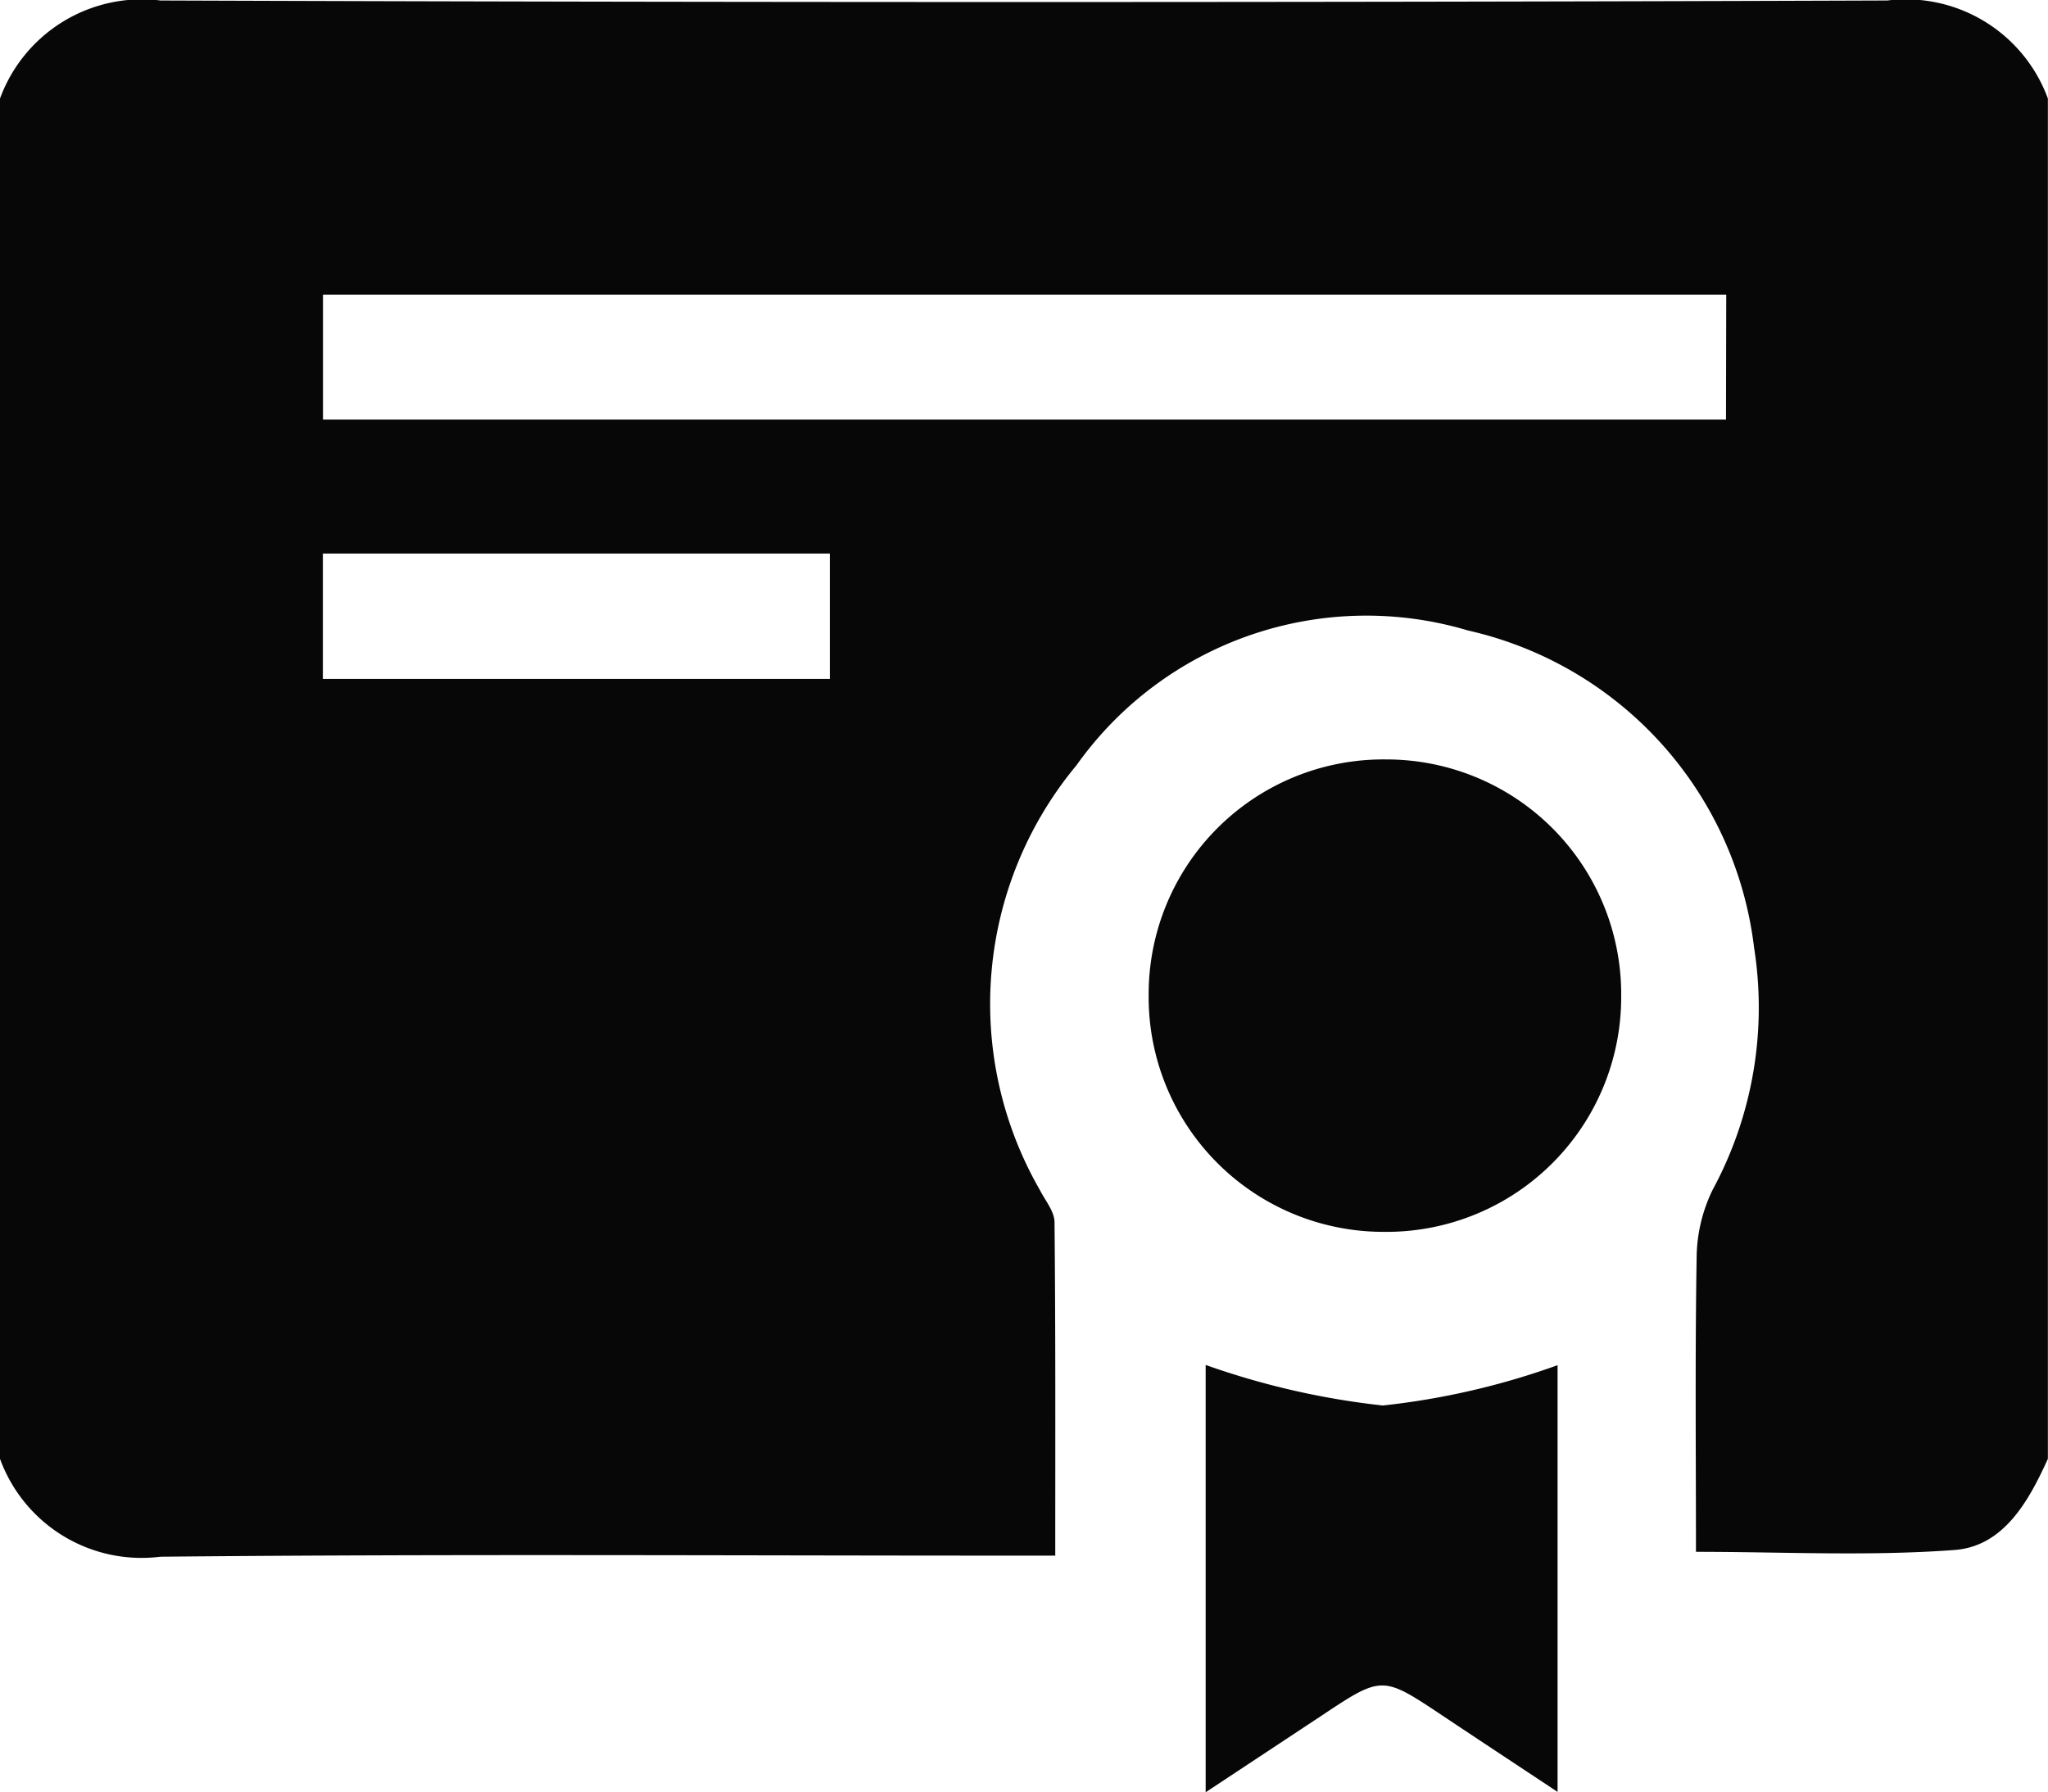 <svg xmlns="http://www.w3.org/2000/svg" width="16.708" height="14.624" viewBox="0 0 16.708 14.624"><g transform="translate(304.681 -396.943)"><path d="M-304.681,408.847v-11.1a1.234,1.234,0,0,1,1.31-.8q7.044.025,14.087,0a1.234,1.234,0,0,1,1.31.8v11.1c-.158.35-.363.714-.761.744-.7.052-1.4.015-2.11.015,0-.821-.008-1.625.006-2.428a1.285,1.285,0,0,1,.13-.526,3.128,3.128,0,0,0,.338-1.977,3.02,3.02,0,0,0-2.333-2.587,2.9,2.9,0,0,0-3.195,1.1,3.044,3.044,0,0,0-.3,3.463c.044.087.12.176.121.264.009.9.006,1.8.006,2.722h-.387c-2.3,0-4.609-.014-6.914.009A1.229,1.229,0,0,1-304.681,408.847Zm14.083-9.5h-11.448v1.02H-290.6Zm-7.313,3.136v-1.023h-4.136v1.023Z" transform="translate(0)" fill="#070707"/><path d="M-164.661,491a1.915,1.915,0,0,1,1.938-1.917,1.916,1.916,0,0,1,1.917,1.938,1.915,1.915,0,0,1-1.938,1.917A1.916,1.916,0,0,1-164.661,491Z" transform="translate(-130.649 -85.943)" fill="#070707"/><path d="M-156.561,566.646v-3.487a6.385,6.385,0,0,0,1.445.331,6.143,6.143,0,0,0,1.426-.329v3.482c-.332-.22-.637-.421-.941-.624-.491-.327-.49-.327-.992.007C-155.921,566.223-156.219,566.42-156.561,566.646Z" transform="translate(-138.284 -155.078)" fill="#070707" /></g></svg>